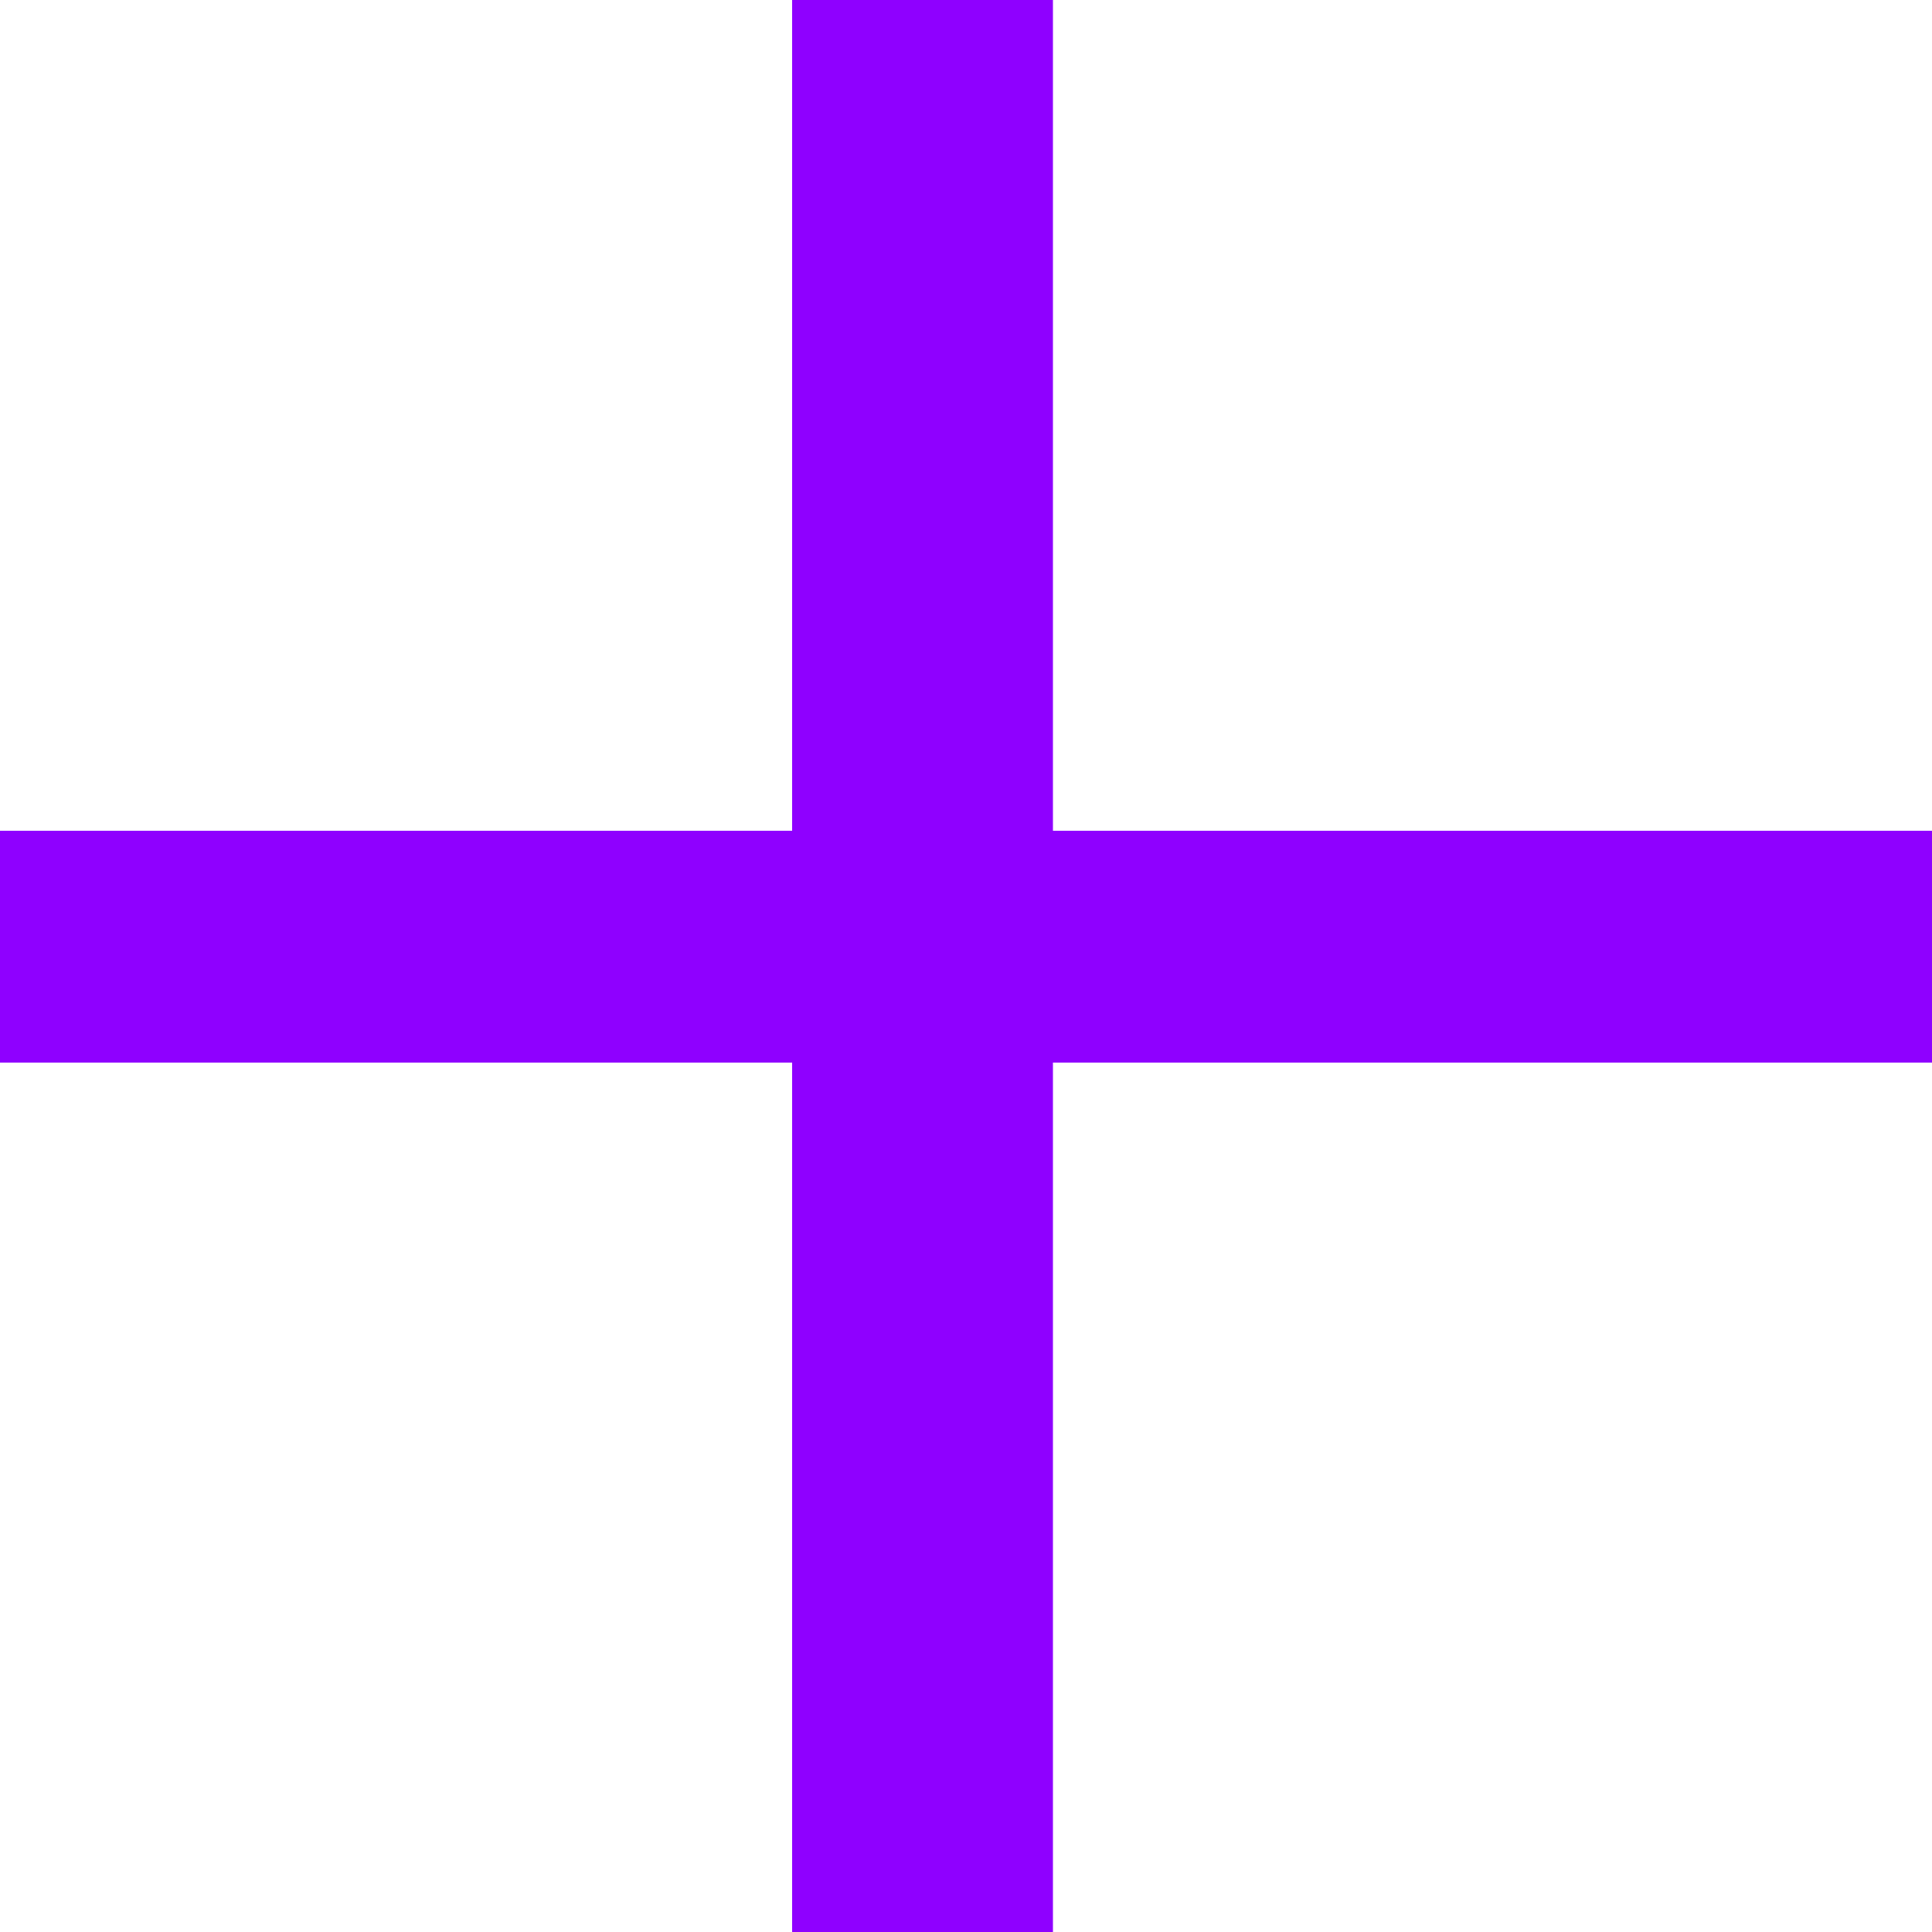 <svg width="35" height="35" viewBox="0 0 35 35" fill="none" xmlns="http://www.w3.org/2000/svg">
<path d="M14.35 15.05V0H17.5H19.075V15.05H35V19.25H19.075V35H14.35V19.25H0V15.05H14.35Z" fill="#8F00FF"/>
</svg>
